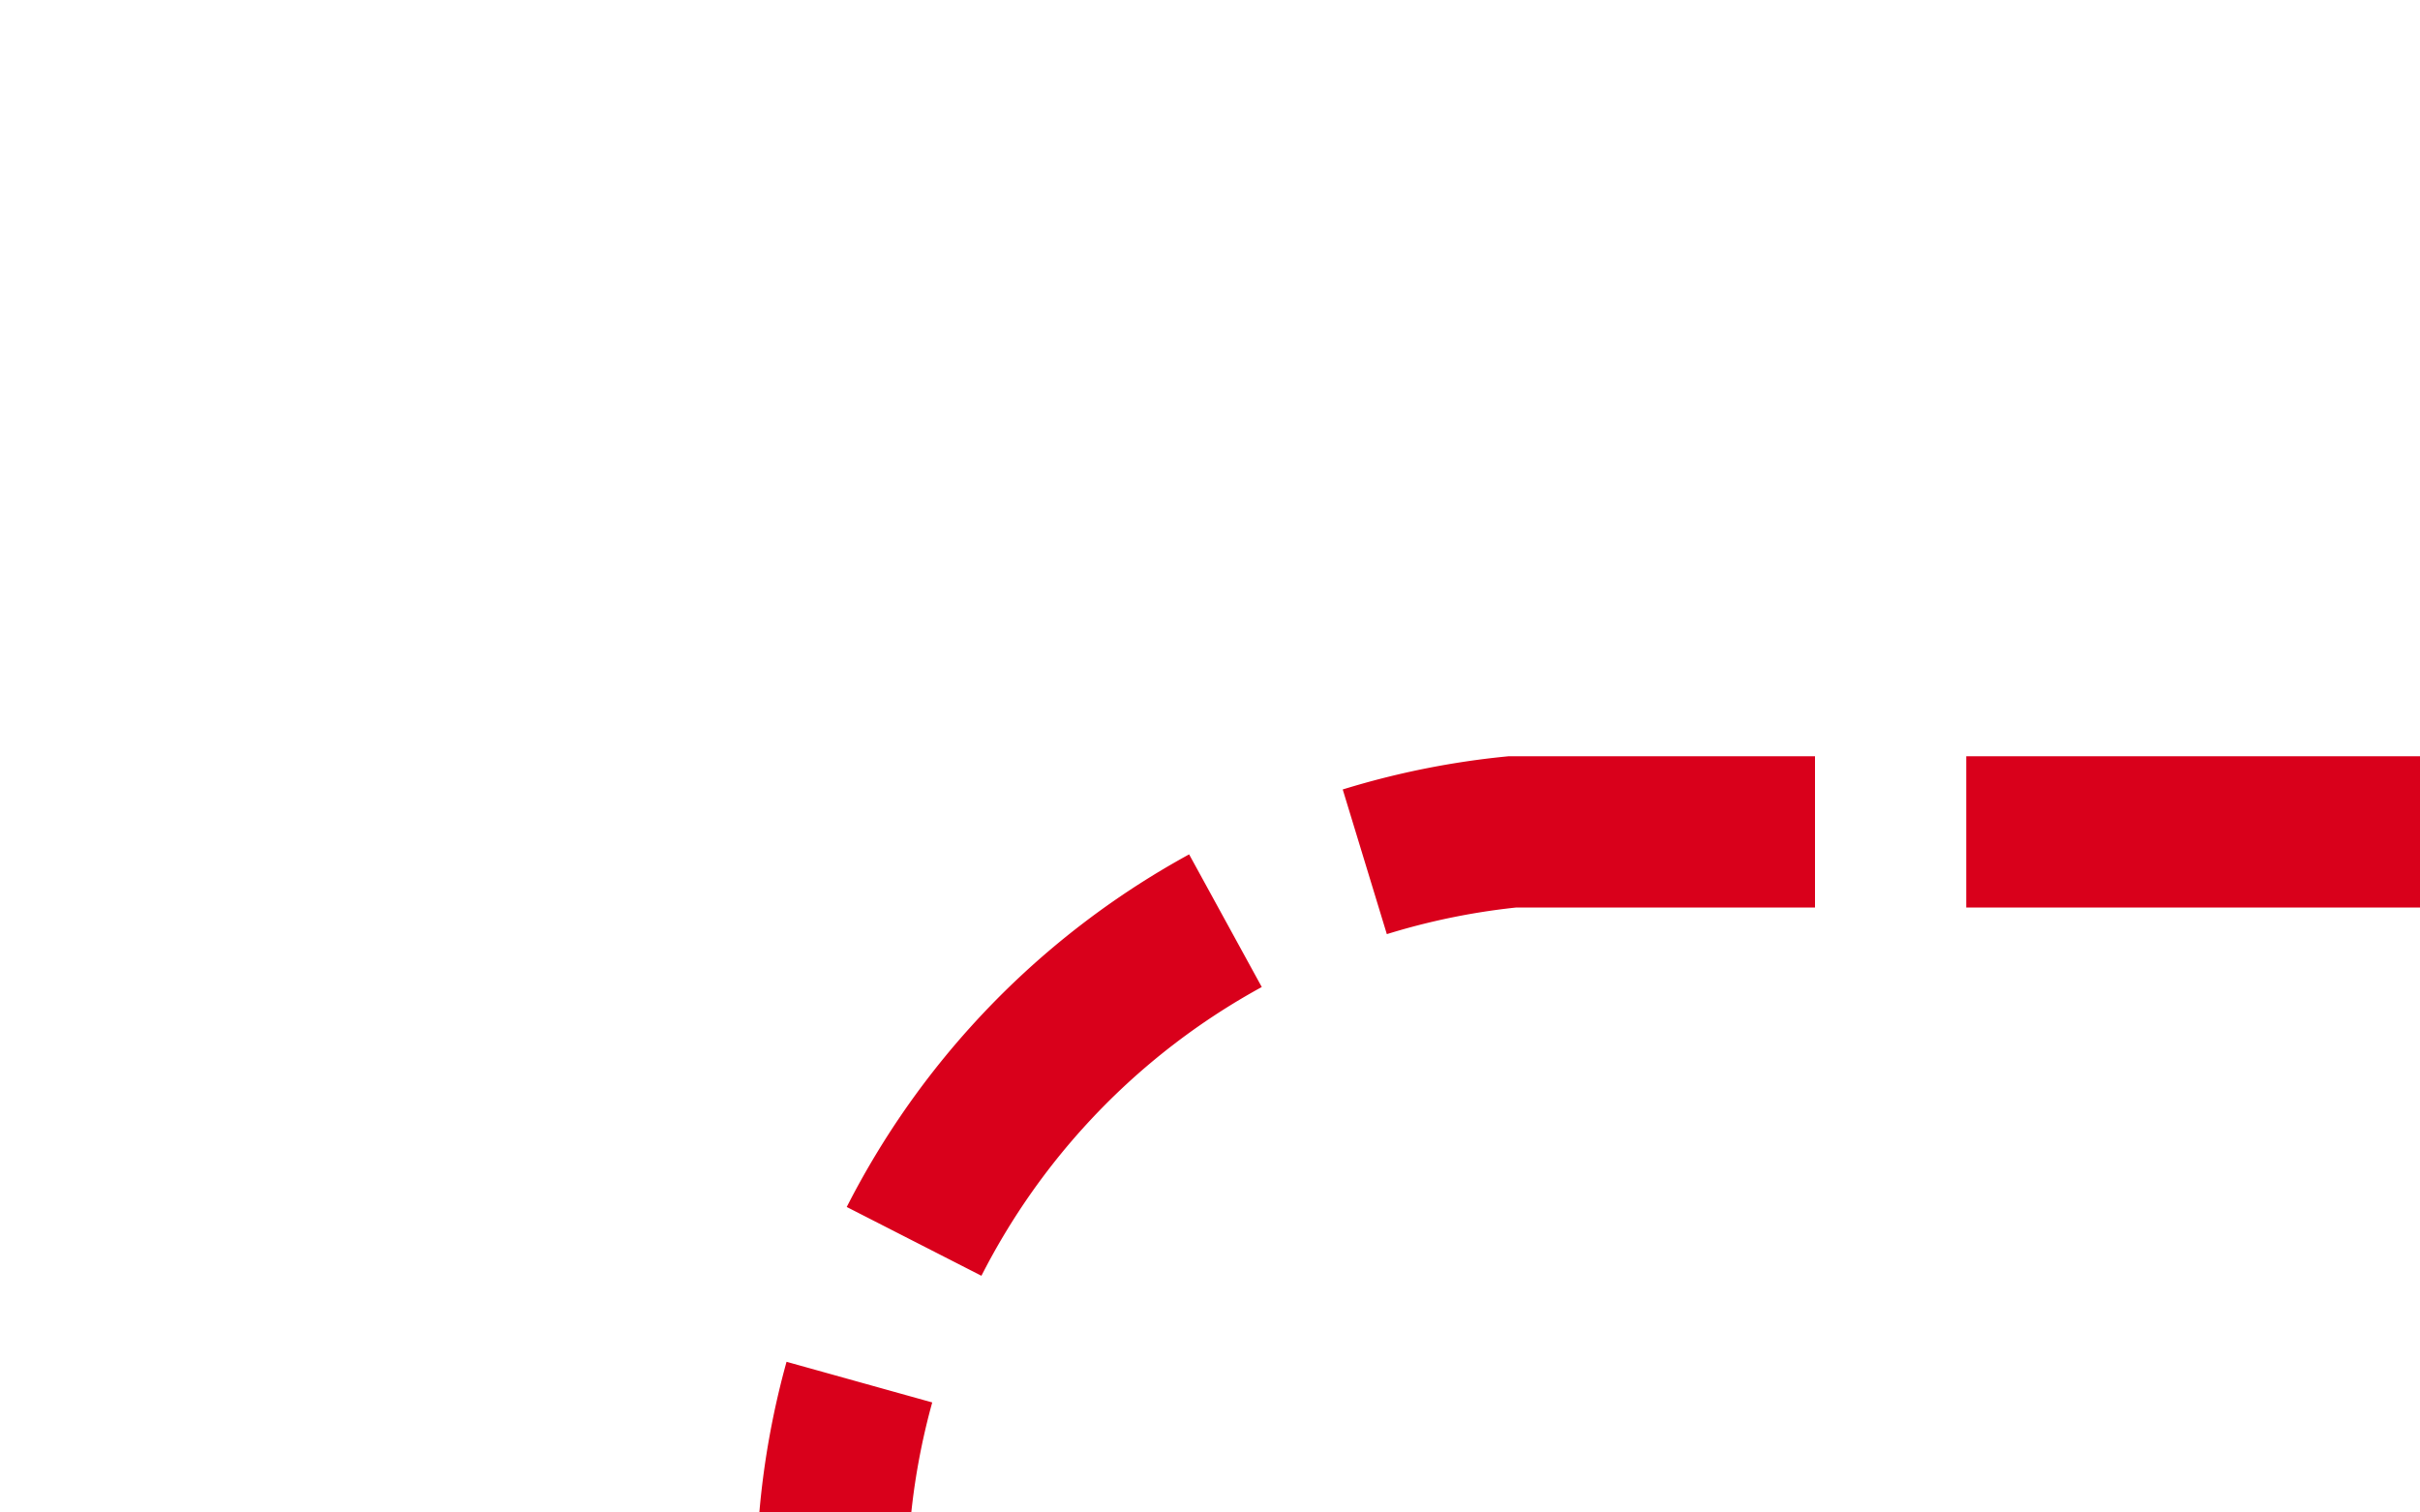 ﻿<?xml version="1.0" encoding="utf-8"?>
<svg version="1.1" xmlns:xlink="http://www.w3.org/1999/xlink" width="16px" height="10px" preserveAspectRatio="xMinYMid meet" viewBox="15 309  16 8" xmlns="http://www.w3.org/2000/svg">
  <path d="M 31 313.5  L 25 313.5  A 5 5 0 0 0 20.5 318.5 L 20.5 461  A 5 5 0 0 0 25.5 466.5 L 71 466.5  " stroke-width="1" stroke-dasharray="3,1" stroke="#d9001b" fill="none" />
  <path d="M 65.3 472.5  L 72 466.5  L 65.3 460.5  L 67.6 466.5  L 65.3 472.5  Z " fill-rule="nonzero" fill="#d9001b" stroke="none" />
</svg>